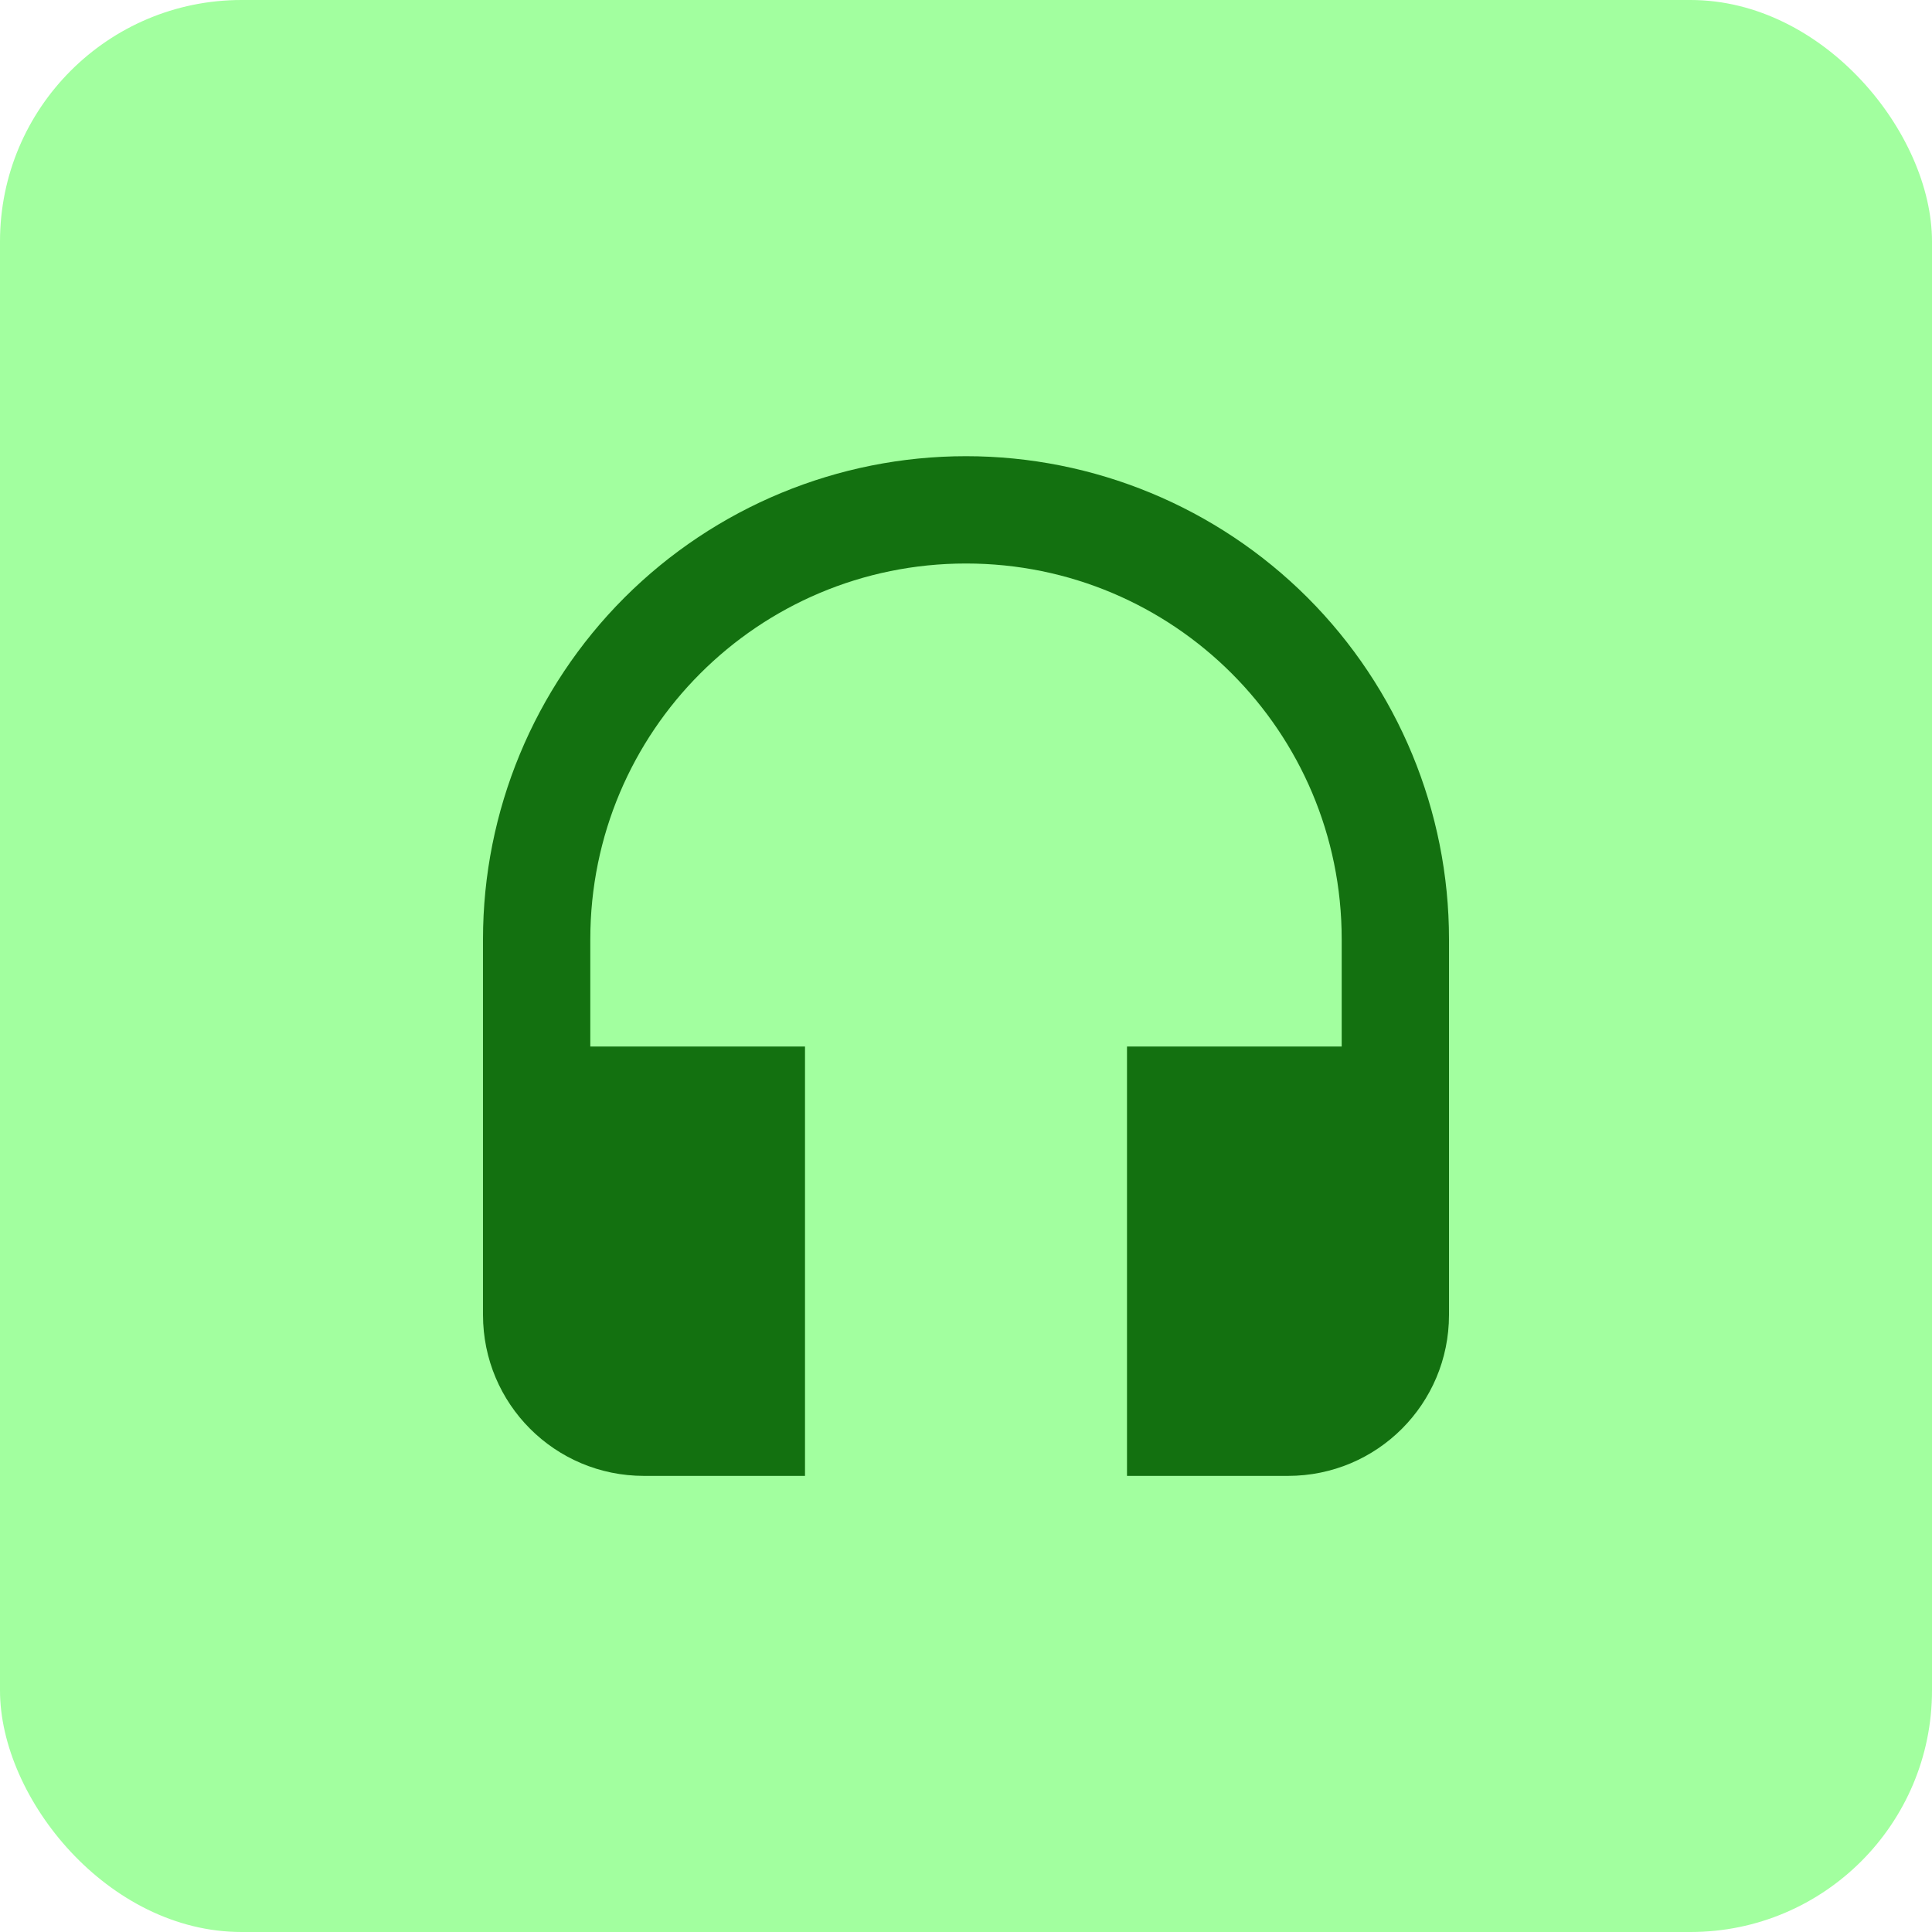 <svg width="24" height="24" viewBox="0 0 24 24" fill="none" xmlns="http://www.w3.org/2000/svg">
<rect width="24" height="24" rx="3" fill="#A2FF9F"/>
<path d="M12 5.667C10.409 5.667 8.883 6.299 7.757 7.424C6.632 8.55 6 10.076 6 11.667V16.334C6 17.44 6.893 18.334 8 18.334H10V13H7.333V11.667C7.333 9.087 9.42 7 12 7C14.58 7 16.667 9.087 16.667 11.667V13H14V18.334H16C17.107 18.334 18 17.44 18 16.334V11.667C18 10.076 17.368 8.55 16.243 7.424C15.117 6.299 13.591 5.667 12 5.667Z" fill="#137110"/>
</svg>
